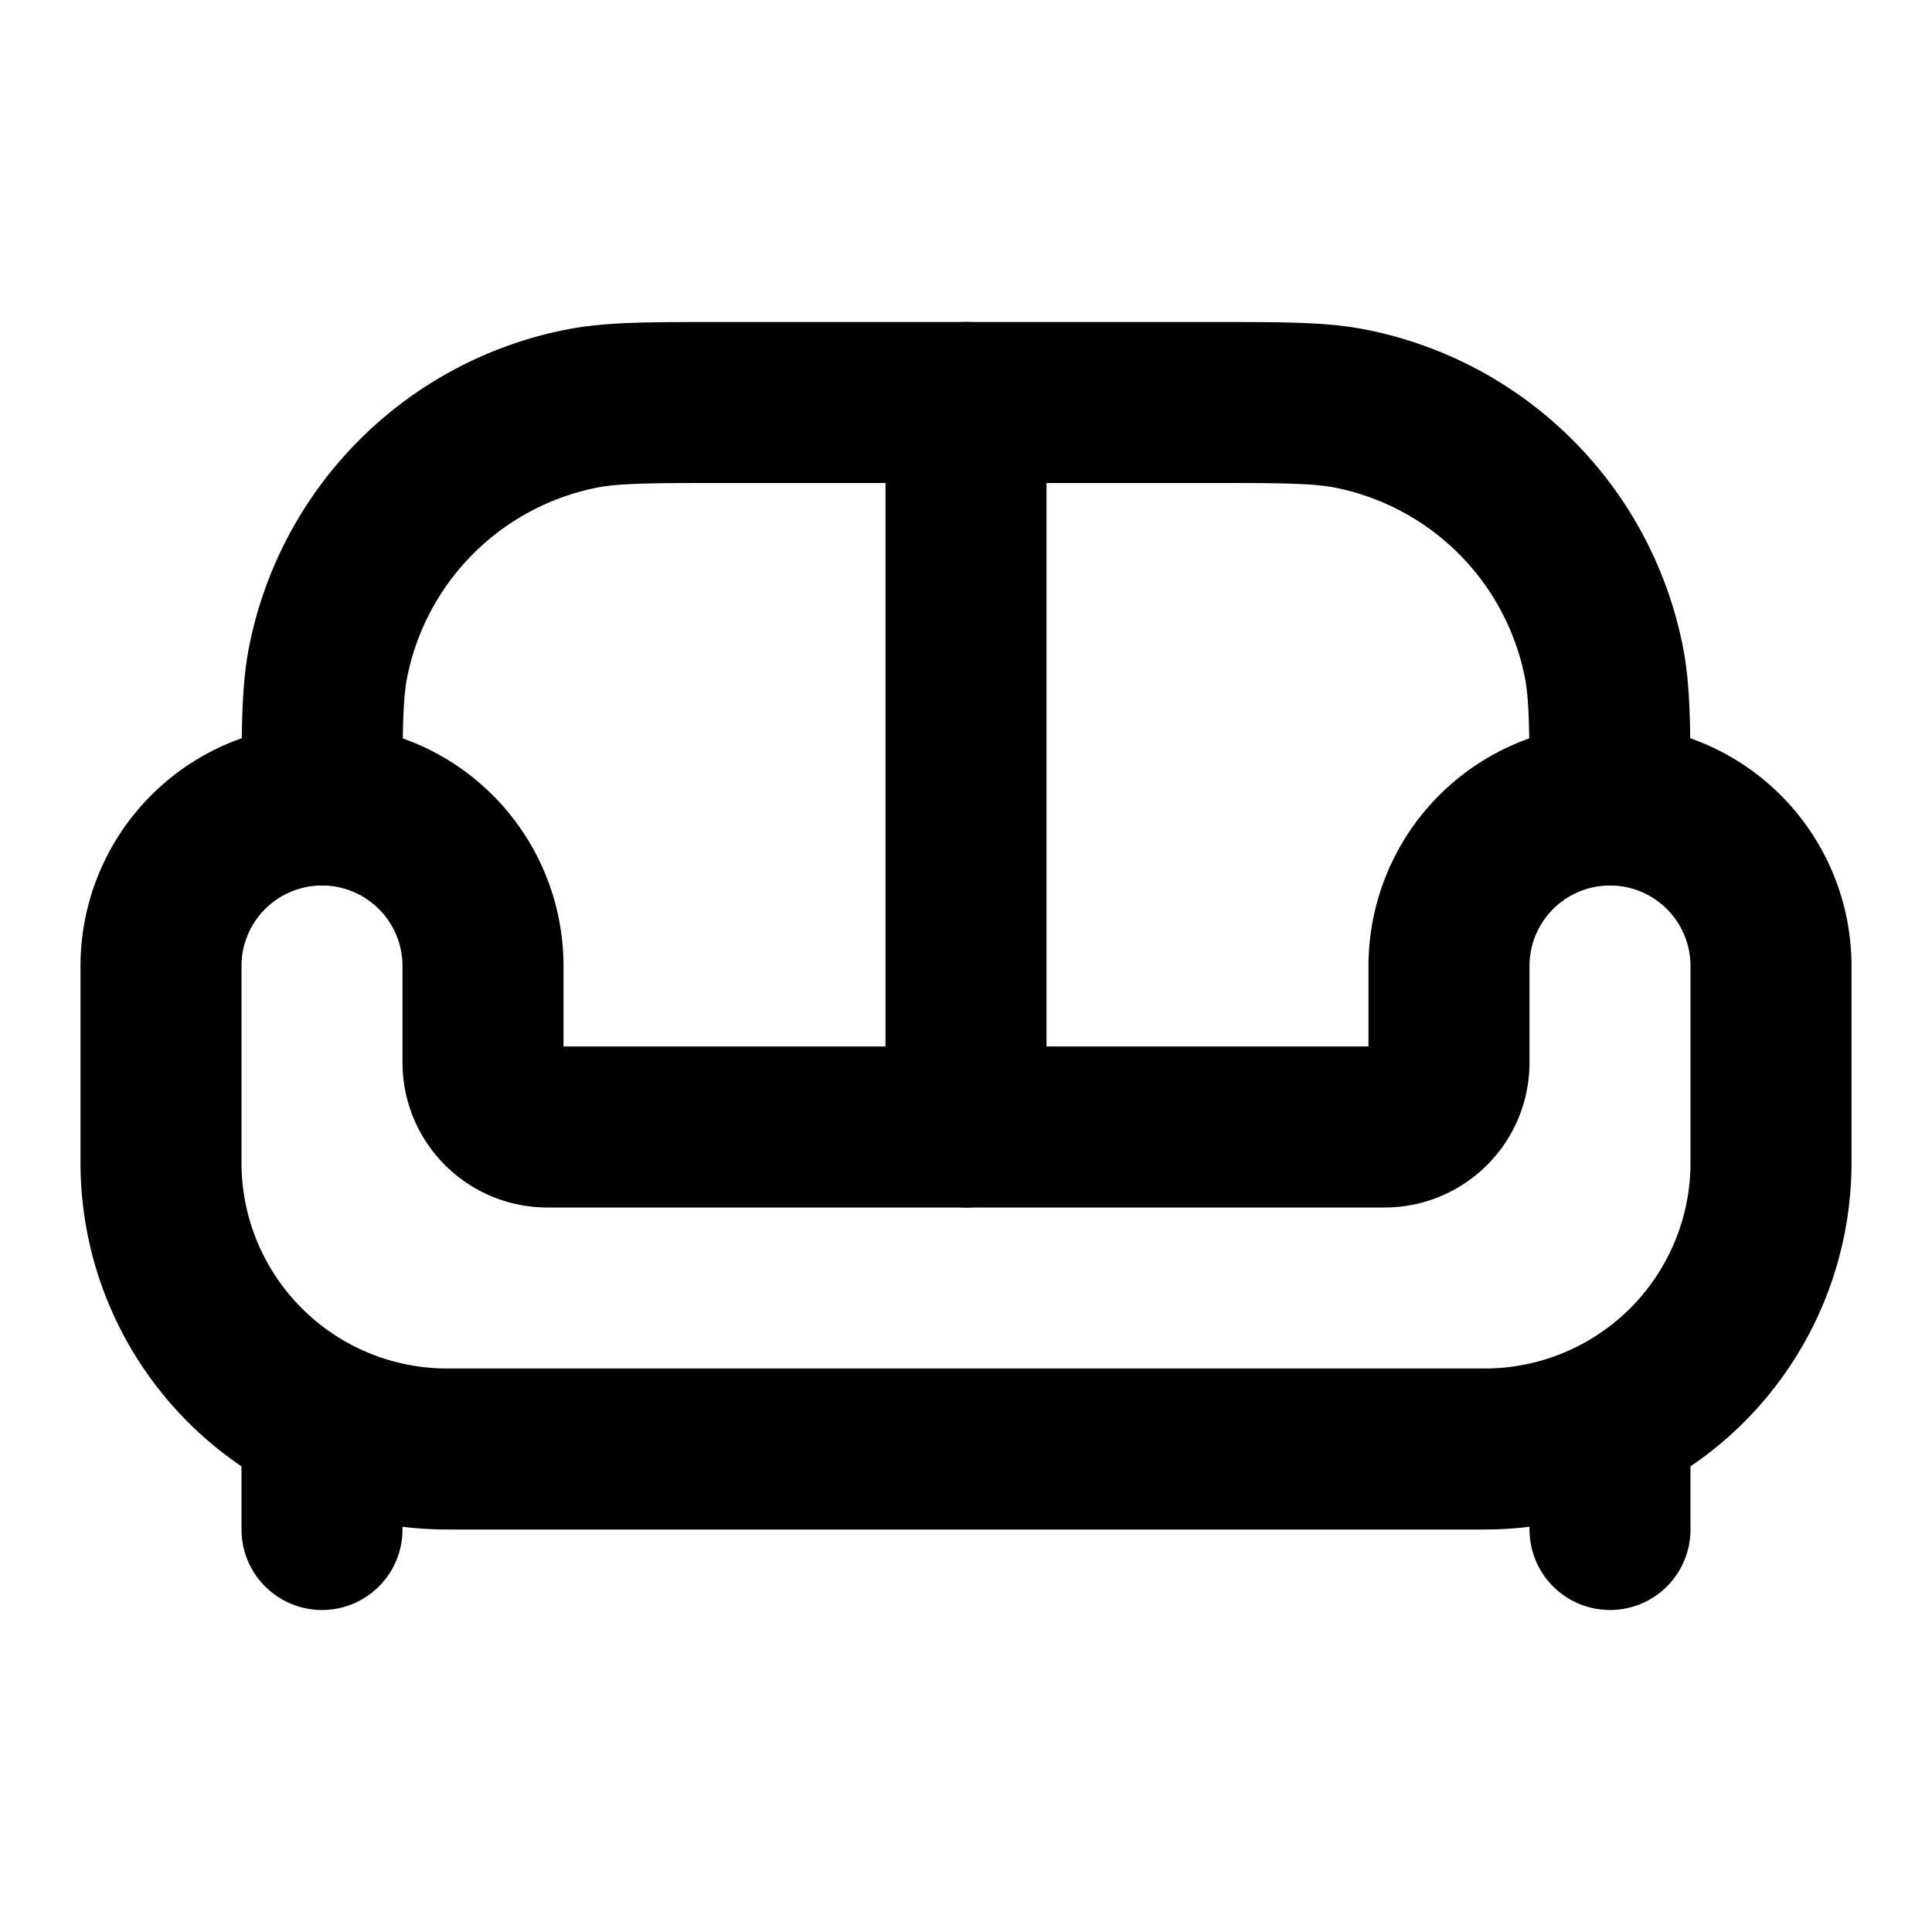 <svg
  xmlns="http://www.w3.org/2000/svg"
  width="24"
  height="24"
  viewBox="0 0 24 24"
  fill="none"
  stroke="currentColor"
  stroke-width="2"
  stroke-linecap="round"
  stroke-linejoin="round"
>
  <path d="M5.556 18h12.888A3.556 3.556 0 0 0 22 14.444V12a2 2 0 1 0-4 0v1.2a.8.8 0 0 1-.8.8H6.8a.8.8 0 0 1-.8-.8V12a2 2 0 1 0-4 0v2.444A3.556 3.556 0 0 0 5.556 18Z" />
  <path d="M20 10c0-.93 0-1.394-.077-1.78a4 4 0 0 0-3.143-3.143C16.394 5 15.93 5 15 5H9c-.93 0-1.394 0-1.78.077A4 4 0 0 0 4.077 8.22C4 8.606 4 9.07 4 10" />
  <path d="M12 5v9" />
  <path d="M20 19v-1M4 19v-1" />
</svg>
